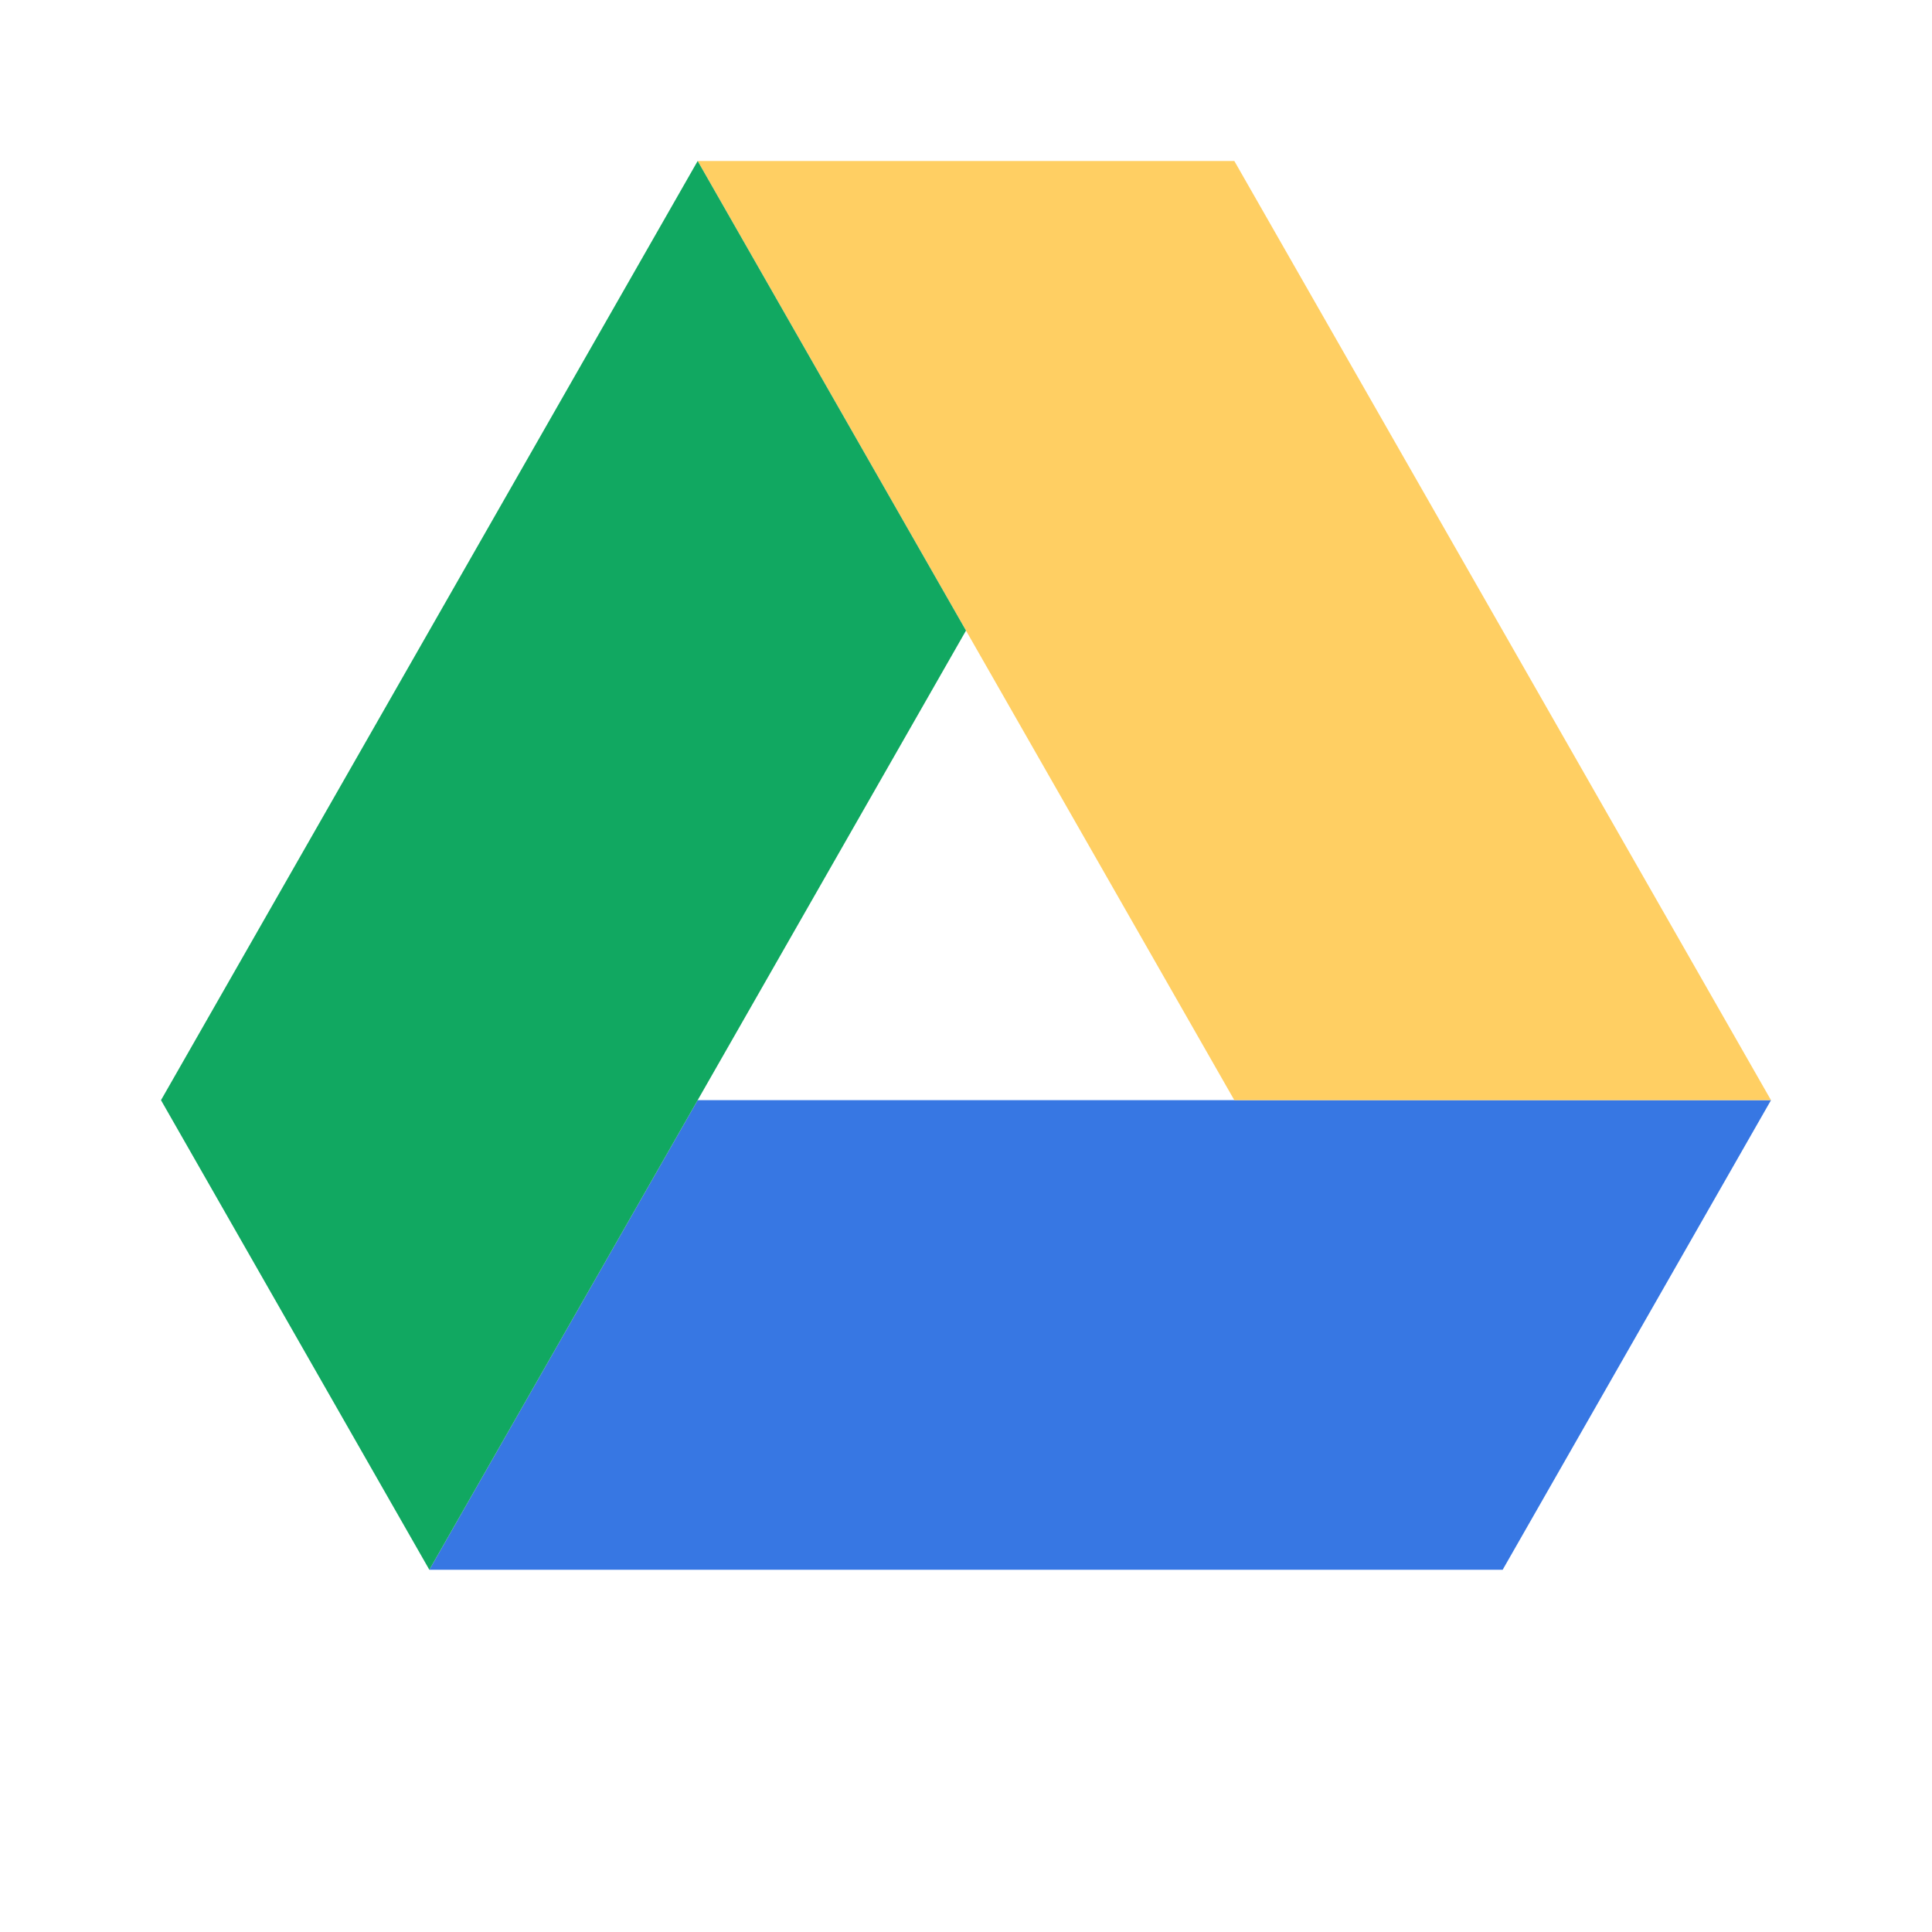 <svg width="64px" height="64px" viewBox="-4.8 -4.8 57.60 57.60" version="1.1" xmlns="http://www.w3.org/2000/svg" xmlns:xlink="http://www.w3.org/1999/xlink" fill="#000000"><g id="SVGRepo_bgCarrier" stroke-width="0"></g><g id="SVGRepo_tracerCarrier" stroke-linecap="round" stroke-linejoin="round"></g><g id="SVGRepo_iconCarrier"> <title>drive-color</title> <desc>Created with Sketch.</desc> <defs> </defs> <g id="Icons" stroke="none" stroke-width="1" fill="none" fill-rule="evenodd"> <g id="Color-" transform="translate(-601, -955)"> <g id="drive" transform="translate(601, 955)"> <polygon id="Shape" fill="#3777E3" points="8 42 16 28 48 28 40 42"> </polygon> <polygon id="Shape" fill="#FFCF63" points="32 28 48 28 32 0 16 0"> </polygon> <polygon id="Shape" fill="#11A861" points="0 28 8 42 24 14 16 0"> </polygon> </g> </g> </g> </g></svg>